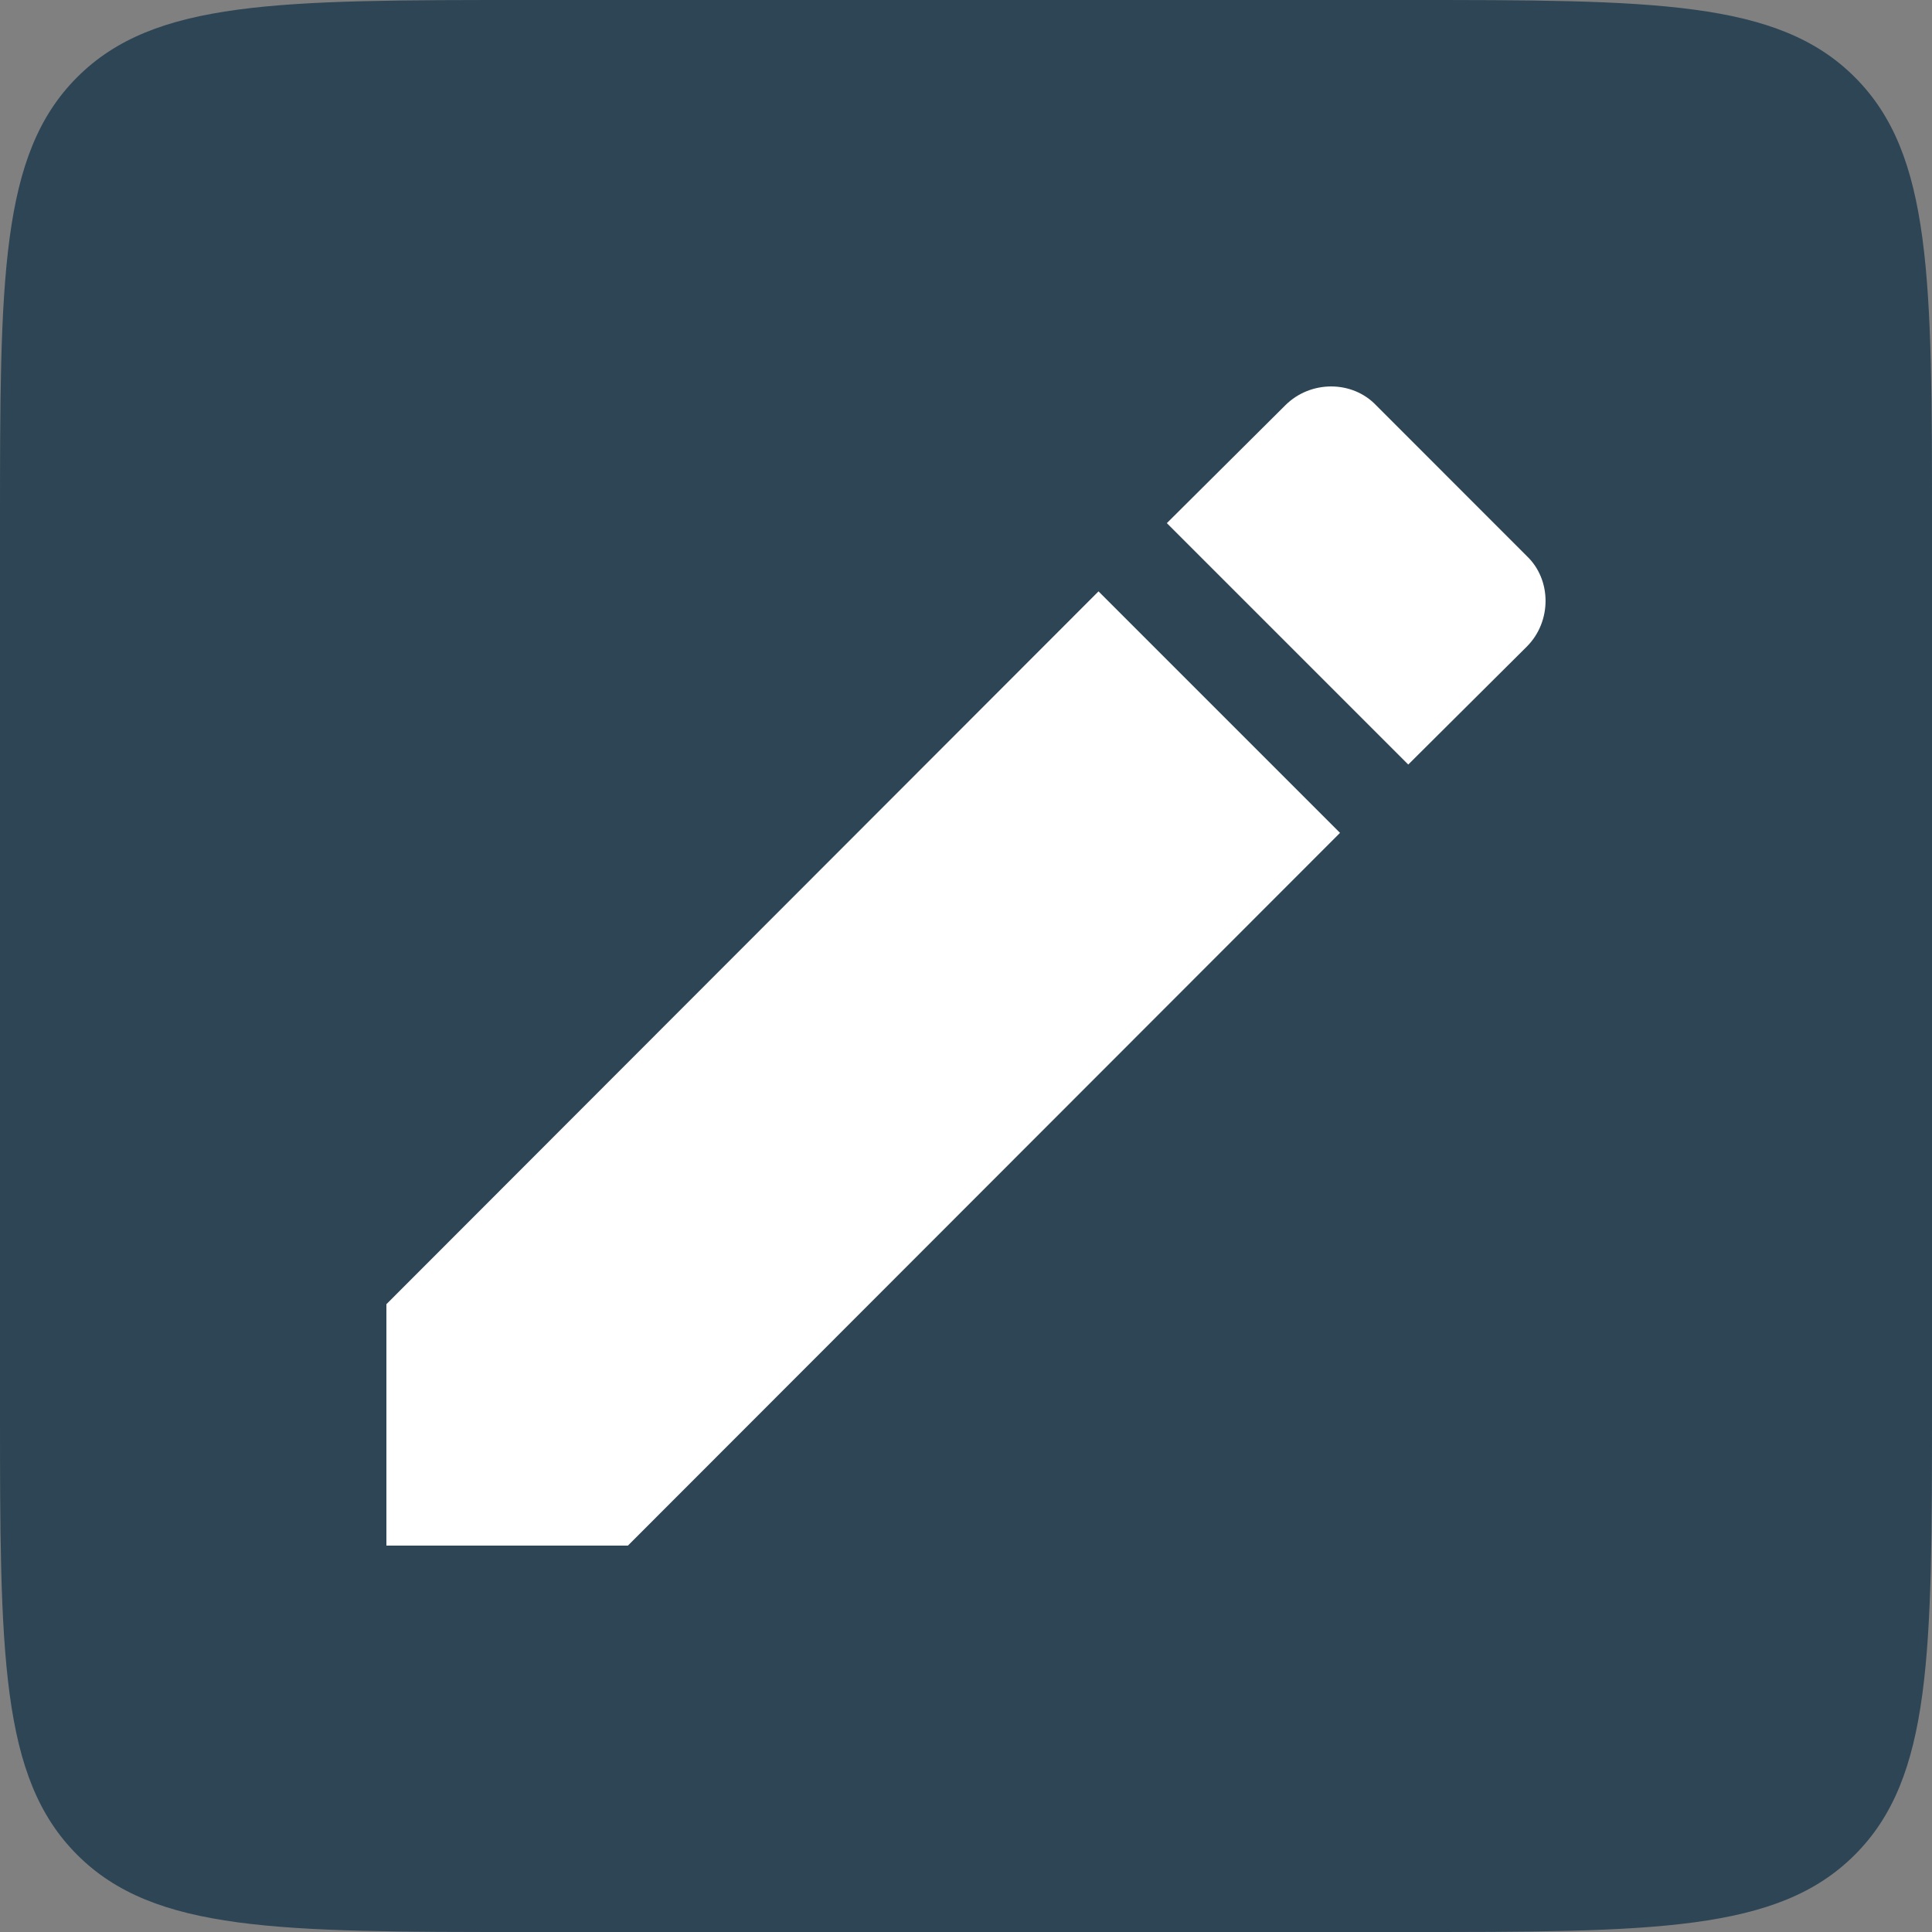 <svg width="22" height="22" viewBox="0 0 22 22" fill="none" xmlns="http://www.w3.org/2000/svg">
<rect x="0" y="0" width="22" height="22" fill="#808080" stroke="none"/>
<path d="M0 6C0 3.172 0 1.757 0.879 0.879C1.757 0 3.172 0 6 0H16C18.828 0 20.243 0 21.121 0.879C22 1.757 22 3.172 22 6V16C22 18.828 22 20.243 21.121 21.121C20.243 22 18.828 22 16 22H6C3.172 22 1.757 22 0.879 21.121C0 20.243 0 18.828 0 16V6Z" fill="#2D4555"/>
<path d="M17.385 7.364C17.671 7.079 17.671 6.602 17.385 6.331L15.67 4.615C15.398 4.329 14.922 4.329 14.636 4.615L13.287 5.957L16.036 8.706M4.4 14.851V17.6H7.15L15.259 9.484L12.509 6.734L4.4 14.851Z" fill="white"/>
</svg>
